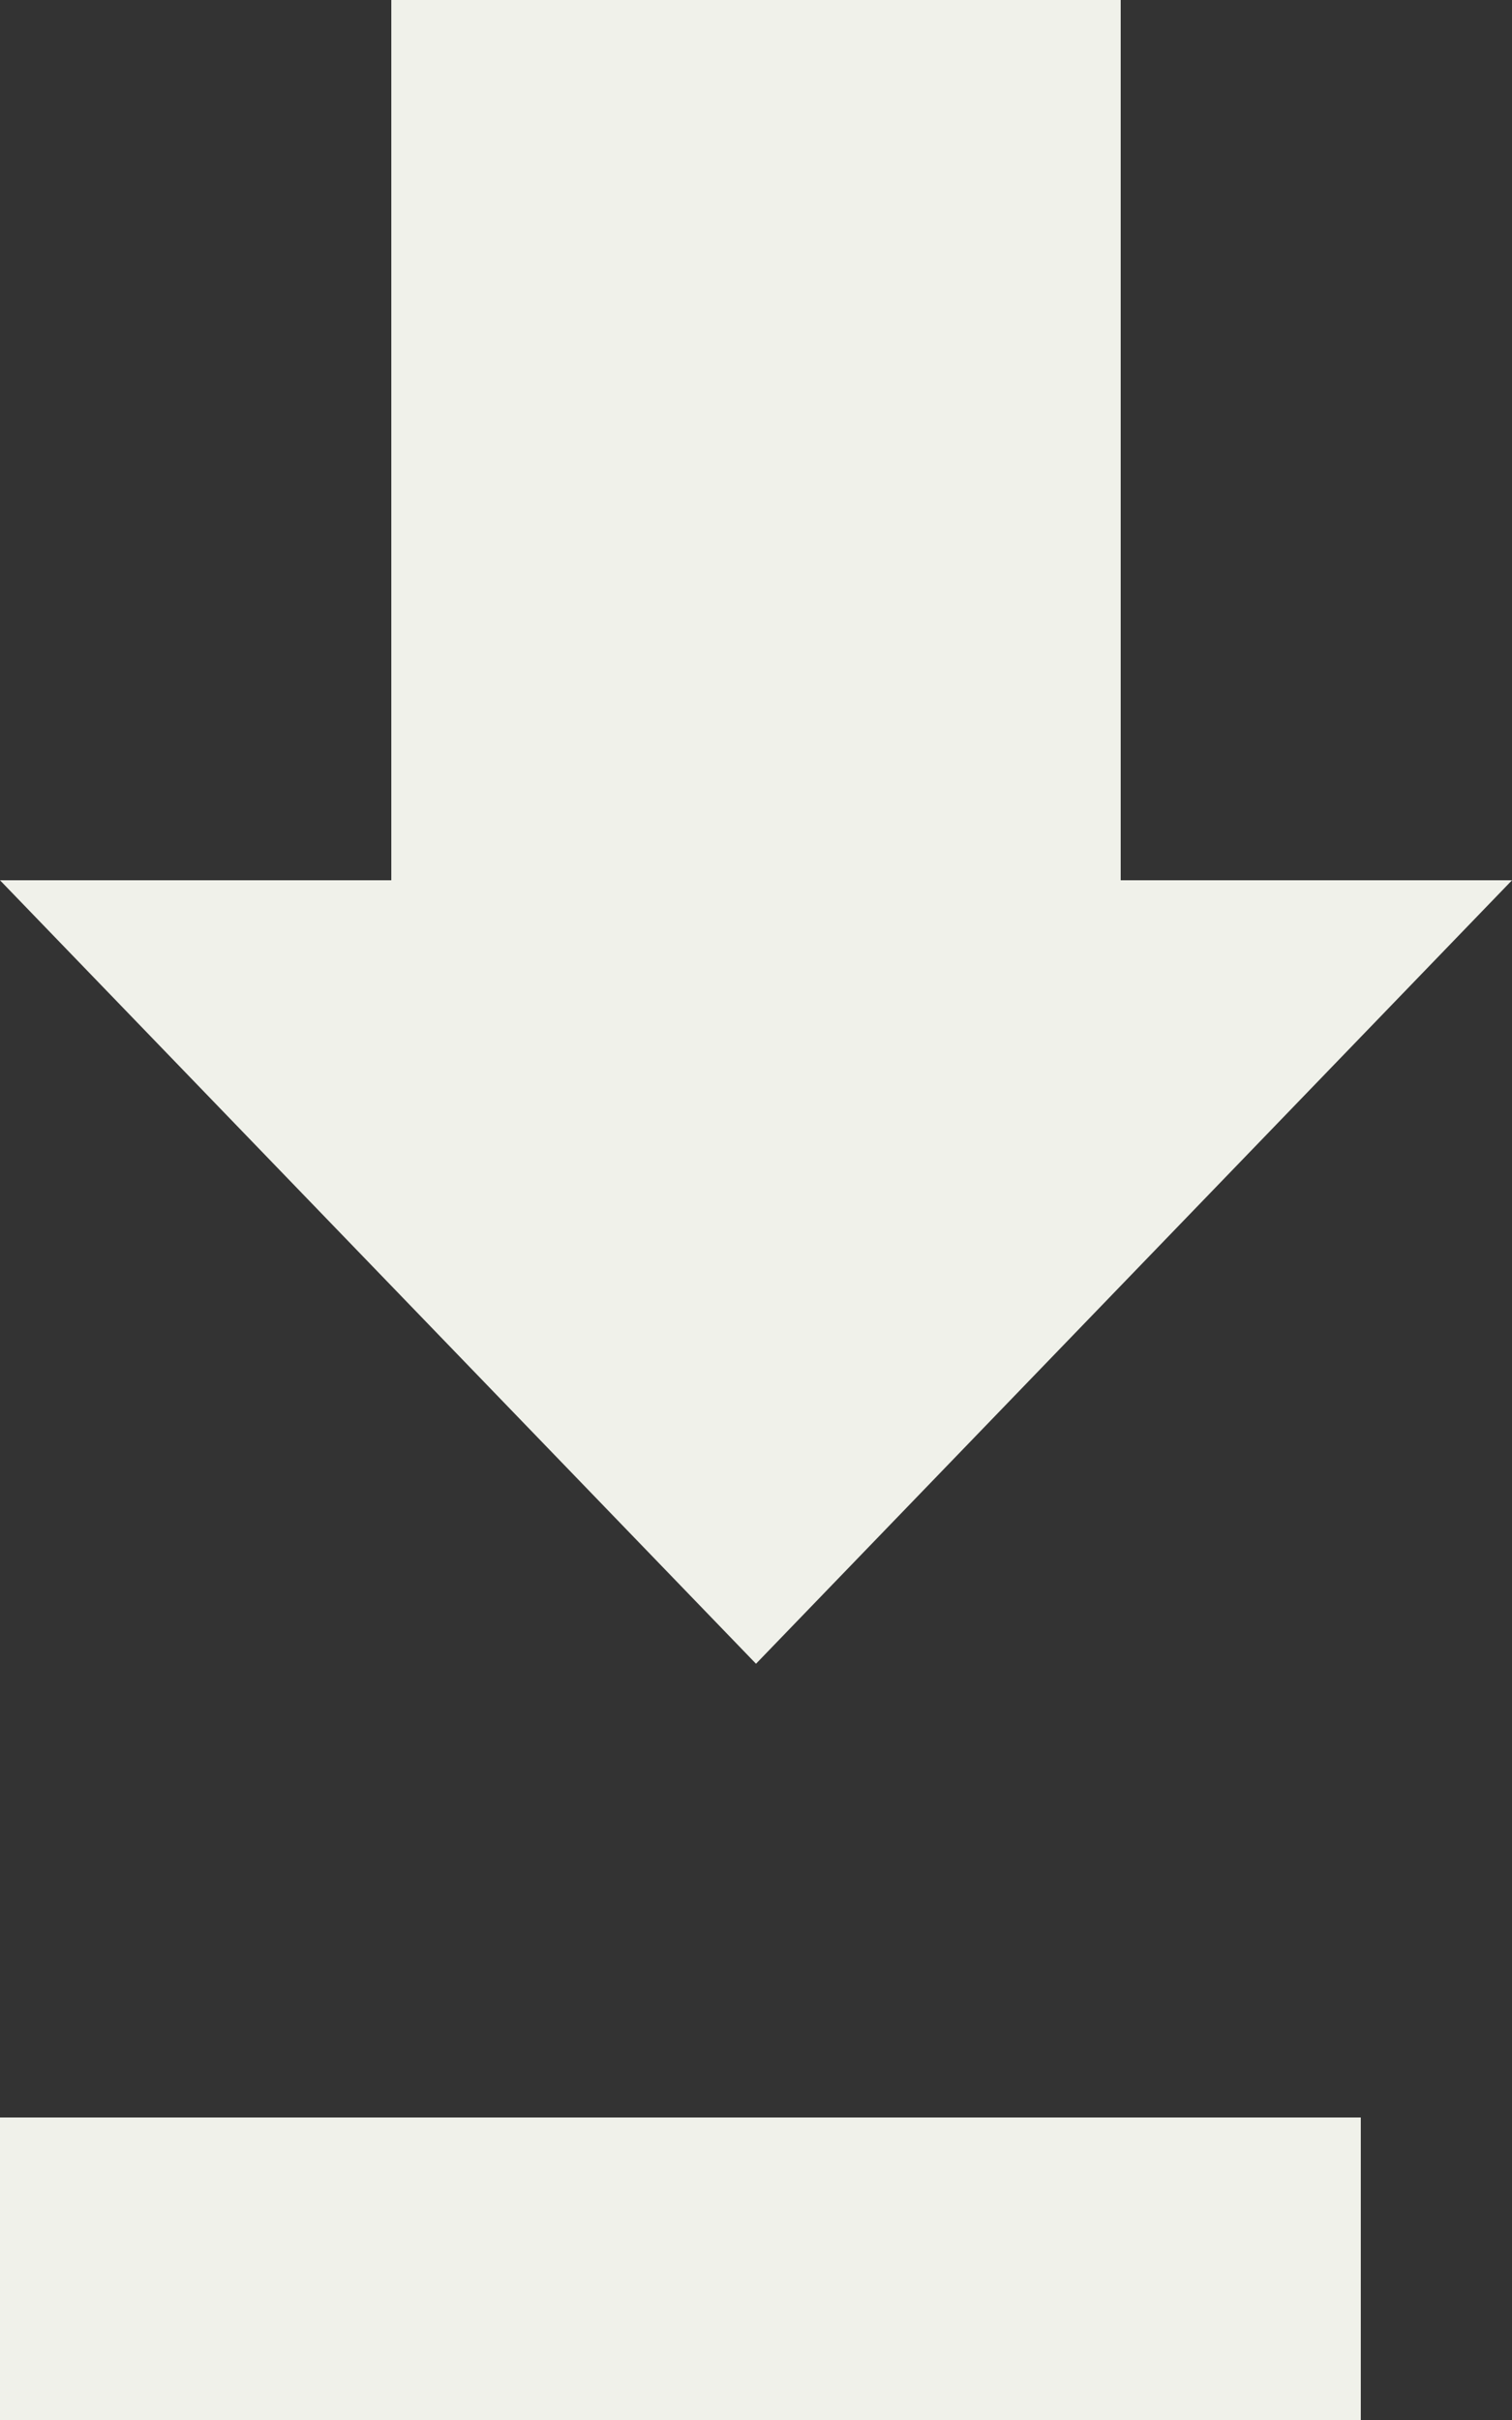 <svg xmlns="http://www.w3.org/2000/svg" width="10" height="16" viewBox="0 0 10 16">
  <rect x="0" y="0" width="10" height="16" fill="#333333" stroke="none"/>
<defs>
    <style>
      .cls-1 {
        fill: #f0f1ea;
        fill-rule: evenodd;
      }
    </style>
  </defs>
  <path id="Фигура_21" data-name="Фигура 21" class="cls-1" d="M26.588,3548v5.82H24l5,5.18,5-5.18H31.412V3548H26.588Z" transform="translate(-24 -3548)"/>
  <path id="Фигура_22" data-name="Фигура 22" class="cls-1" d="M24,3564v-2h9v2H24Z" transform="translate(-24 -3548)"/>
</svg>
